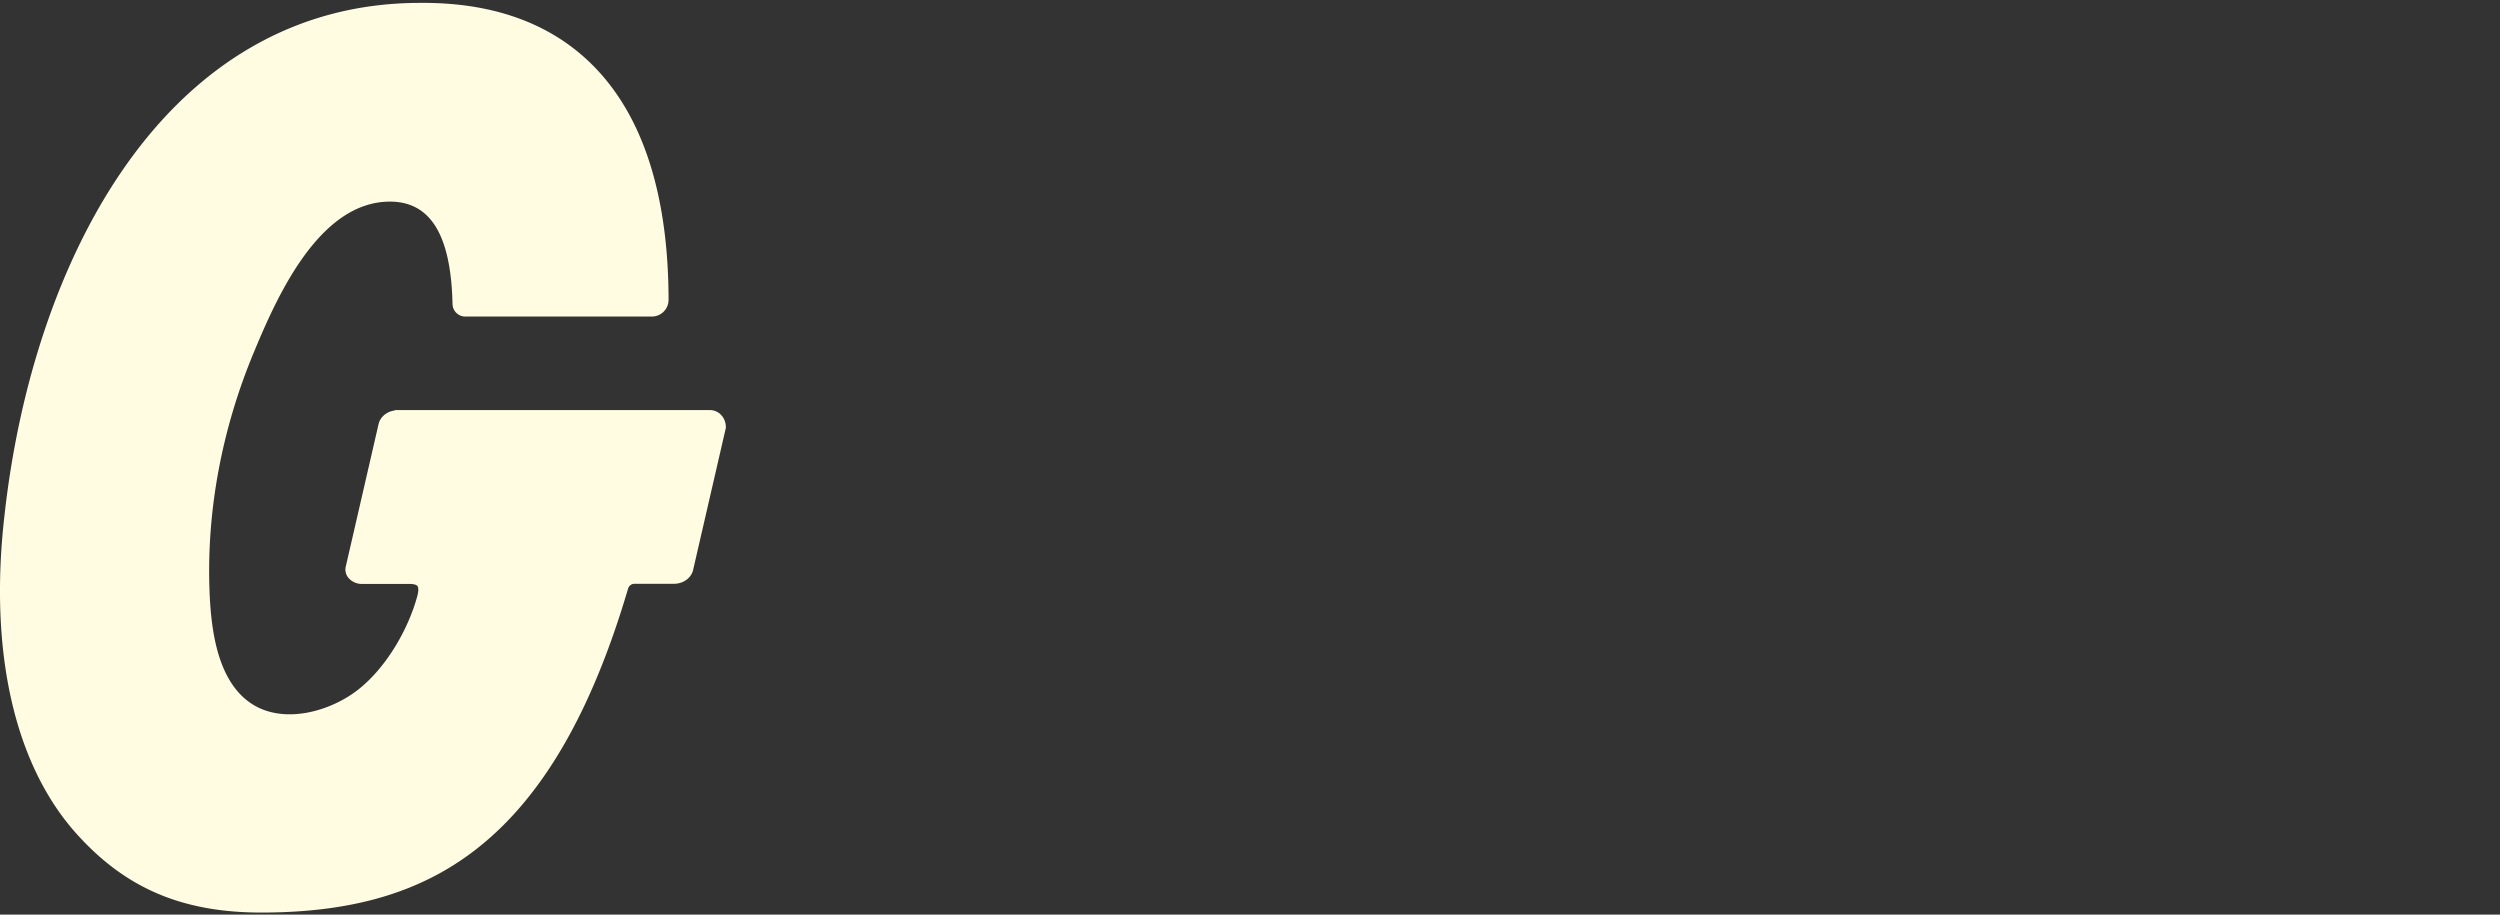 <svg xmlns="http://www.w3.org/2000/svg" fill="none" viewBox="0 0 82 30">
						<rect x="0" y="0" width="82" height="30" fill="#333333" stroke="none"/>
						<title>GSAP</title>
						<path fill="#FFFCE1" d="M23.81 14.012v.013l-1.075 4.666c-.058.264-.322.457-.626.457H20.81a.218.218 0 0 0-.208.156c-1.198 4.064-2.82 6.857-4.962 8.534-1.822 1.428-4.068 2.094-7.069 2.094-2.696 0-4.514-.867-6.056-2.579-2.038-2.262-2.88-5.966-2.37-10.428C1.065 8.548 5.41.095 13.776.095c2.545-.022 4.543.763 5.933 2.33 1.47 1.658 2.216 4.154 2.22 7.422a.55.55 0 0 1-.549.536h-6.13a.42.42 0 0 1-.407-.41c-.05-2.26-.72-3.36-2.052-3.36-2.35 0-3.736 3.19-4.471 4.958-1.027 2.47-1.55 5.153-1.447 7.825.049 1.244.249 2.993 1.43 3.718 1.047.642 2.541.216 3.446-.495.904-.712 1.632-1.943 1.938-3.066.043-.156.046-.277.005-.331-.043-.056-.162-.069-.253-.069h-1.574a.572.572 0 0 1-.438-.202.42.42 0 0 1-.087-.362l1.076-4.674c.053-.239.27-.42.537-.452v-.012h10.33c.024 0 .049 0 .072.005.268.035.457.284.452.556h.002Z" style="opacity: 1;"></path>
						 <g id="webflow" fill="#bbbaa6" fill-rule="nonzero">
      						<path d="M5.835 44.642c-.51 0-.965-.117-1.365-.353a2.366 2.366 0 0 1-.918-.964l-.106 1.188H2.67v-8.824h.976v3.565c.236-.345.543-.618.924-.818.38-.2.802-.3 1.265-.3.541 0 1.025.136 1.453.406.427.271.758.651.994 1.141.235.491.353 1.049.353 1.677 0 .635-.118 1.202-.353 1.7a2.772 2.772 0 0 1-.994 1.165 2.608 2.608 0 0 1-1.453.417Zm-.153-.847c.376 0 .711-.102 1.006-.306.294-.204.523-.492.688-.864.164-.373.247-.795.247-1.265a2.95 2.95 0 0 0-.247-1.235 1.99 1.99 0 0 0-.688-.842 1.77 1.77 0 0 0-1.018-.3c-.392 0-.741.098-1.047.295-.306.196-.545.47-.718.823a2.733 2.733 0 0 0-.259 1.212c0 .478.087.906.259 1.282.173.377.414.671.724.883.309.211.66.317 1.053.317ZM9.435 46.866v-.824h1c.306 0 .537-.049.694-.147a.89.89 0 0 0 .353-.453l.341-.929h-.235l-2.471-6.236h1.047l2.024 5.259 1.953-5.259h1l-2.8 7.542a1.495 1.495 0 0 1-.659.782c-.306.177-.722.265-1.247.265h-1ZM21.694 44.513h-1.106l-2.33-8.236h1.024l1.906 6.754 1.906-6.754h.964l1.93 6.777 1.906-6.777h1.023l-2.329 8.236h-1.106l-1.906-6.706-1.882 6.706ZM32.4 44.642c-.604 0-1.14-.137-1.606-.411a2.802 2.802 0 0 1-1.083-1.148c-.254-.49-.382-1.045-.382-1.664 0-.683.133-1.273.4-1.771a2.752 2.752 0 0 1 1.077-1.129 2.948 2.948 0 0 1 1.476-.383c.863 0 1.551.279 2.065.836.514.556.778 1.329.794 2.317v.271h-4.835c.031.674.233 1.216.605 1.623.373.408.869.612 1.489.612.439 0 .811-.108 1.117-.323.306-.216.522-.524.647-.924h.953c-.141.643-.453 1.153-.935 1.53-.482.376-1.076.564-1.782.564Zm1.717-3.894c-.086-.549-.29-.98-.611-1.294-.322-.314-.73-.471-1.224-.471s-.912.155-1.253.465c-.341.31-.563.743-.665 1.3h3.753ZM39.623 44.642c-.509 0-.964-.117-1.364-.353a2.366 2.366 0 0 1-.918-.964l-.106 1.188h-.776v-8.824h.976v3.565a2.51 2.51 0 0 1 .924-.818c.38-.2.802-.3 1.264-.3a2.66 2.66 0 0 1 1.453.406c.428.271.759.651.994 1.141.236.491.353 1.049.353 1.677 0 .635-.117 1.202-.353 1.7a2.758 2.758 0 0 1-.994 1.165 2.603 2.603 0 0 1-1.453.417Zm-.153-.847c.377 0 .712-.102 1.006-.306.294-.204.524-.492.689-.864.164-.373.247-.795.247-1.265a2.95 2.95 0 0 0-.247-1.235 1.991 1.991 0 0 0-.689-.842c-.294-.2-.633-.3-1.017-.3-.393 0-.742.098-1.047.295-.306.196-.546.47-.718.823a2.72 2.72 0 0 0-.259 1.212c0 .478.086.906.259 1.282a2.1 2.1 0 0 0 .723.883c.31.211.661.317 1.053.317ZM44.235 44.513v-5.412h-1.153v-.824h1.153v-.87c0-.557.151-.982.453-1.277.302-.294.743-.441 1.324-.441H47.4v.824h-1.388c-.259 0-.457.076-.594.229-.138.153-.206.375-.206.665v.87h2.023v.824h-2.023v5.412h-.977ZM48.329 35.689h.976v8.824h-.976zM53.682 44.642c-.651 0-1.206-.143-1.664-.429a2.736 2.736 0 0 1-1.042-1.177c-.235-.498-.352-1.064-.352-1.7 0-.674.135-1.253.405-1.735a2.719 2.719 0 0 1 1.1-1.094 3.248 3.248 0 0 1 1.553-.371c.644 0 1.195.141 1.653.424.459.282.808.667 1.047 1.153.24.486.359 1.027.359 1.623 0 .698-.131 1.296-.394 1.795a2.679 2.679 0 0 1-1.088 1.129c-.463.255-.988.382-1.577.382Zm0-.847c.432 0 .802-.11 1.112-.329.31-.22.545-.516.706-.888.161-.373.241-.787.241-1.242 0-.706-.188-1.274-.564-1.706-.377-.431-.875-.647-1.495-.647-.619 0-1.117.216-1.494.647-.376.432-.564 1-.564 1.706 0 .518.092.961.276 1.33.184.368.431.649.741.841.31.192.657.288 1.041.288ZM60.306 44.513h-1.082l-1.847-6.236h1l1.435 5.024 1.388-5.024h.847l1.388 5.001 1.424-5.001h1l-1.847 6.236h-1.071l-1.317-4.753-1.318 4.753Z"></path>
    					</g>
						</svg>